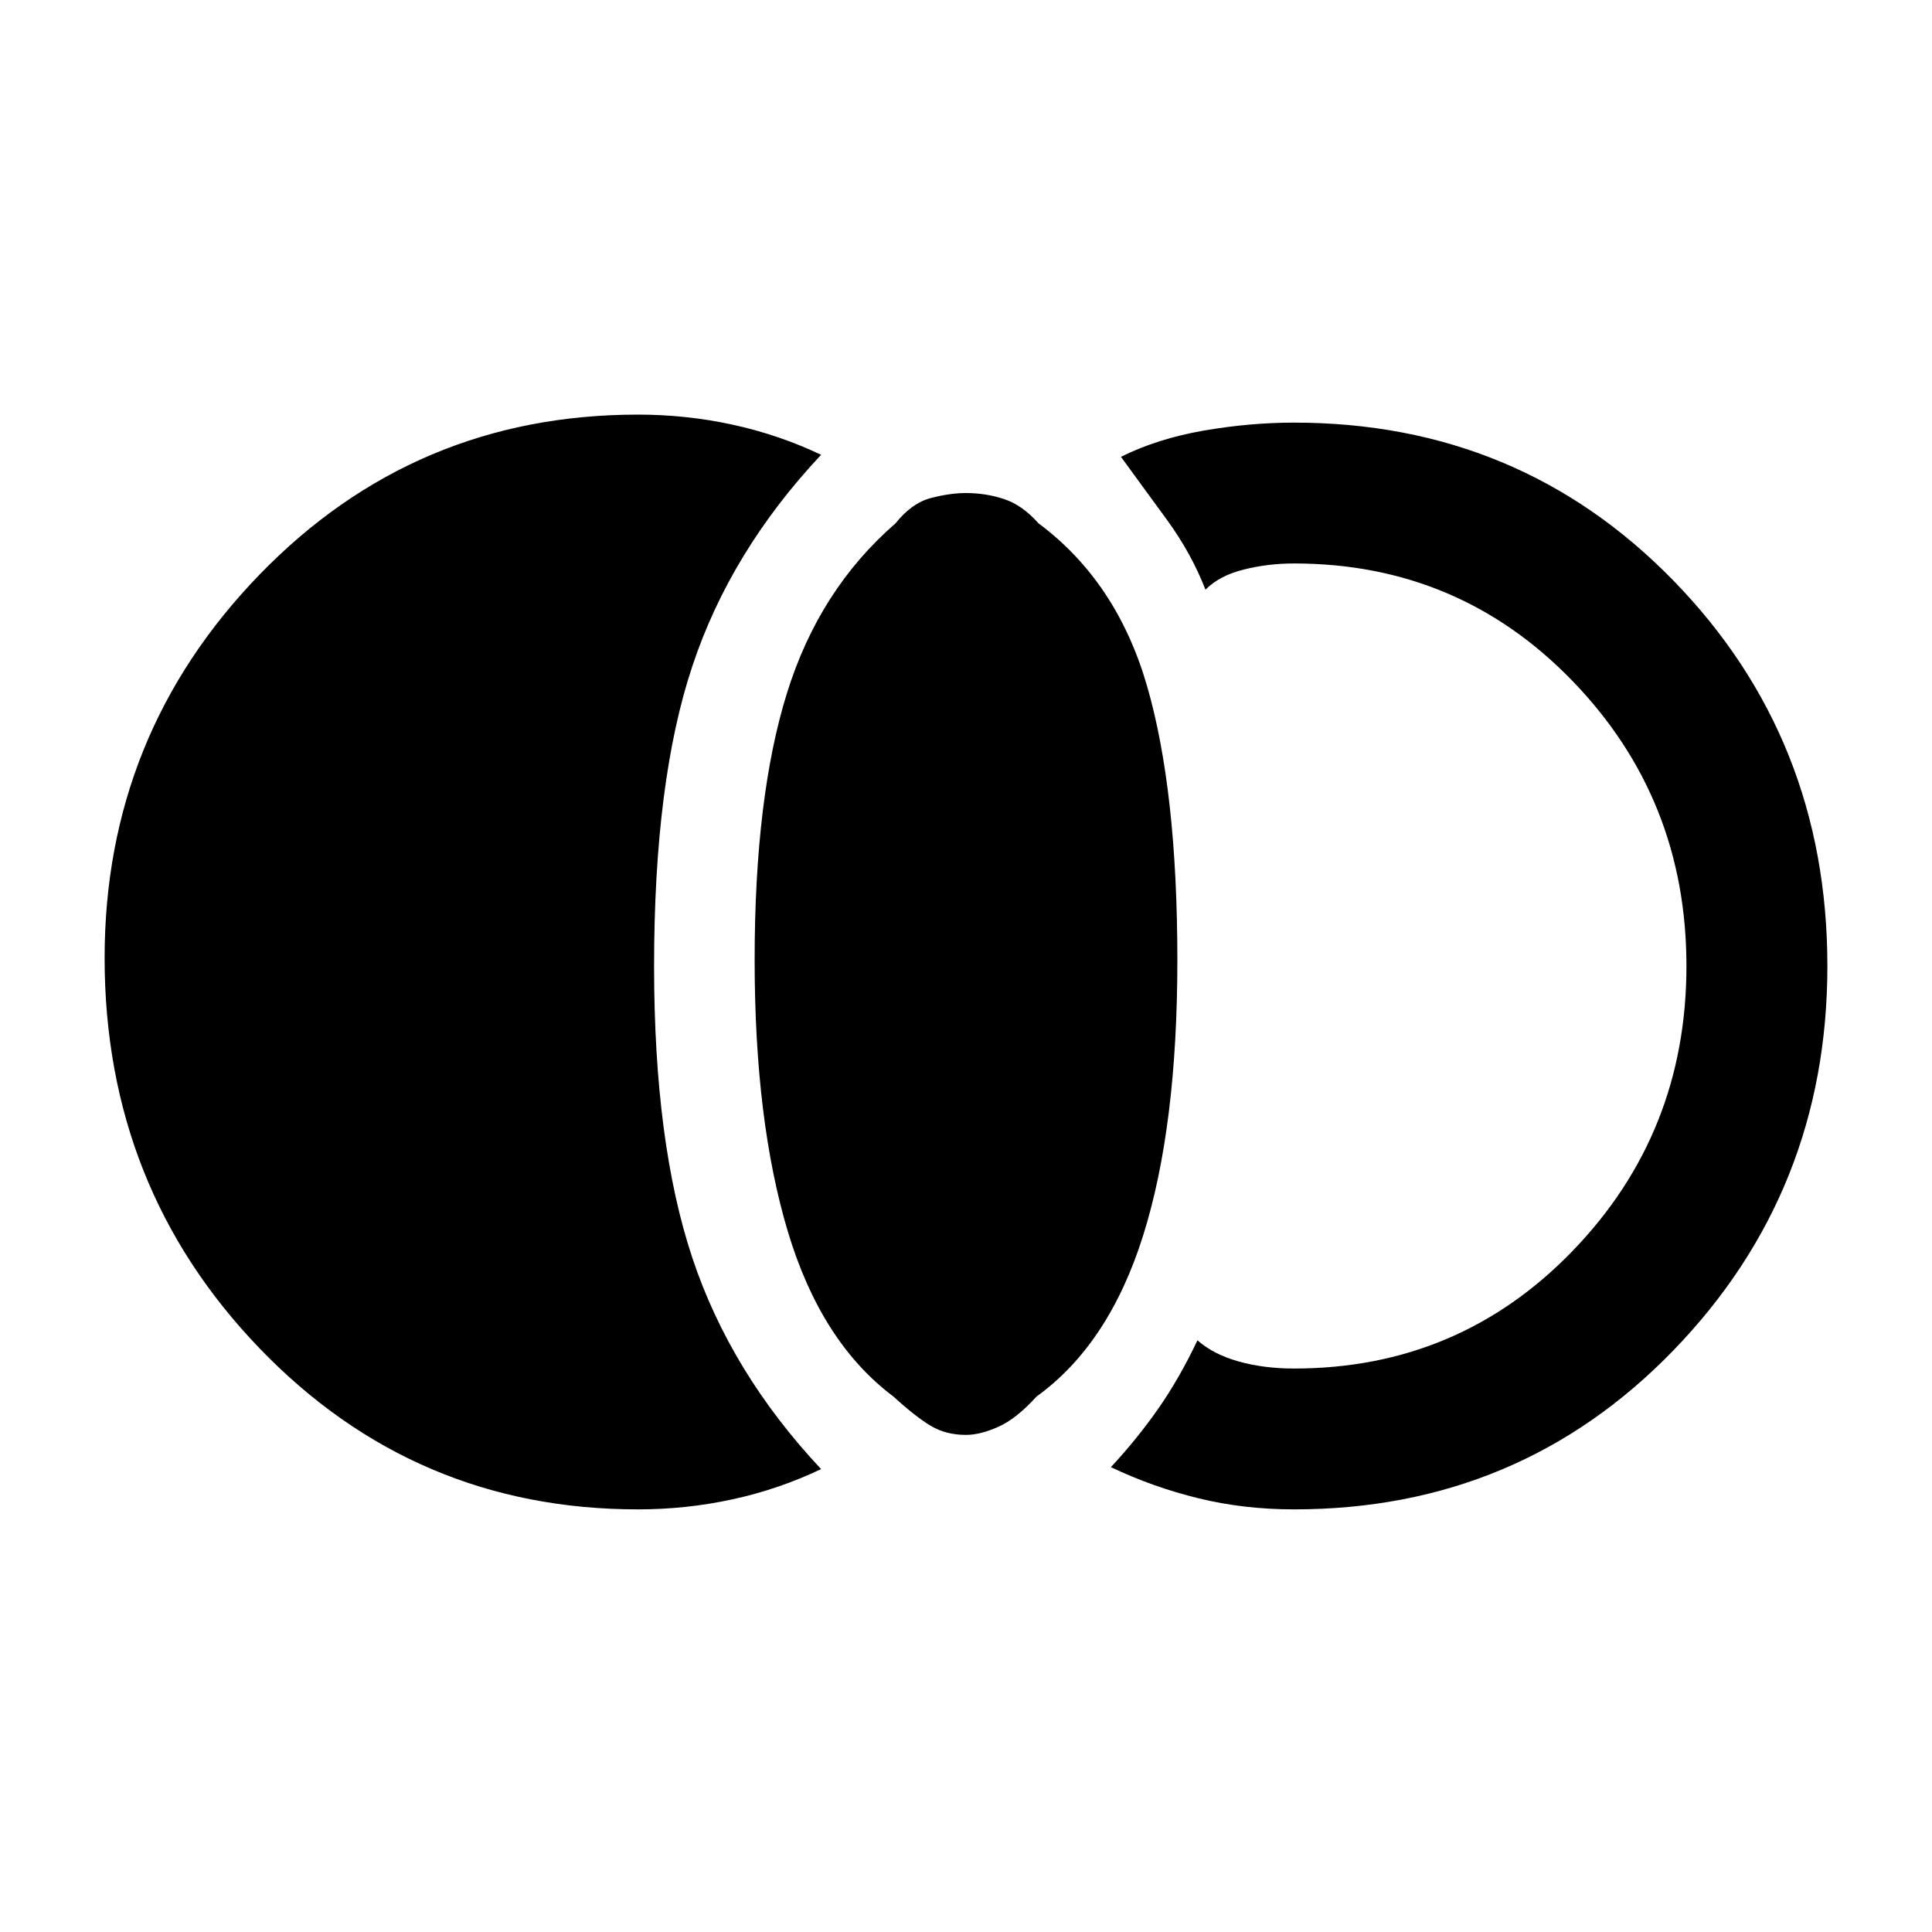 <svg xmlns="http://www.w3.org/2000/svg" height="20" width="20"><path d="M10 14.854q-.208 0-.365-.094-.156-.093-.385-.302-.75-.562-1.094-1.708-.344-1.146-.344-2.812 0-1.688.334-2.761.333-1.073 1.125-1.76.167-.209.364-.261.198-.052.365-.052.208 0 .396.063.187.062.354.25.812.604 1.125 1.687.313 1.084.313 2.834 0 1.729-.355 2.854-.354 1.125-1.104 1.666-.208.23-.396.313-.187.083-.333.083Zm3.396.771q-.521 0-.99-.115-.468-.114-.906-.322.271-.292.49-.605.218-.312.406-.708.166.146.427.219.26.073.573.073 1.708 0 2.885-1.219 1.177-1.219 1.177-2.948 0-1.729-1.177-2.948-1.177-1.219-2.885-1.219-.271 0-.521.063-.25.062-.396.208-.146-.375-.396-.719l-.479-.656q.375-.187.854-.271.48-.083.938-.083 2.333 0 3.927 1.635 1.594 1.636 1.594 3.99 0 2.333-1.594 3.979t-3.927 1.646Zm-6.792 0q-2.312 0-3.917-1.667-1.604-1.666-1.604-4.041 0-2.313 1.604-3.969 1.605-1.656 3.917-1.656.5 0 .979.104t.917.312q-.938 1-1.333 2.188Q6.771 8.083 6.771 10q0 1.833.396 3.021.395 1.187 1.333 2.187-.438.209-.917.313-.479.104-.979.104Z"/></svg>
